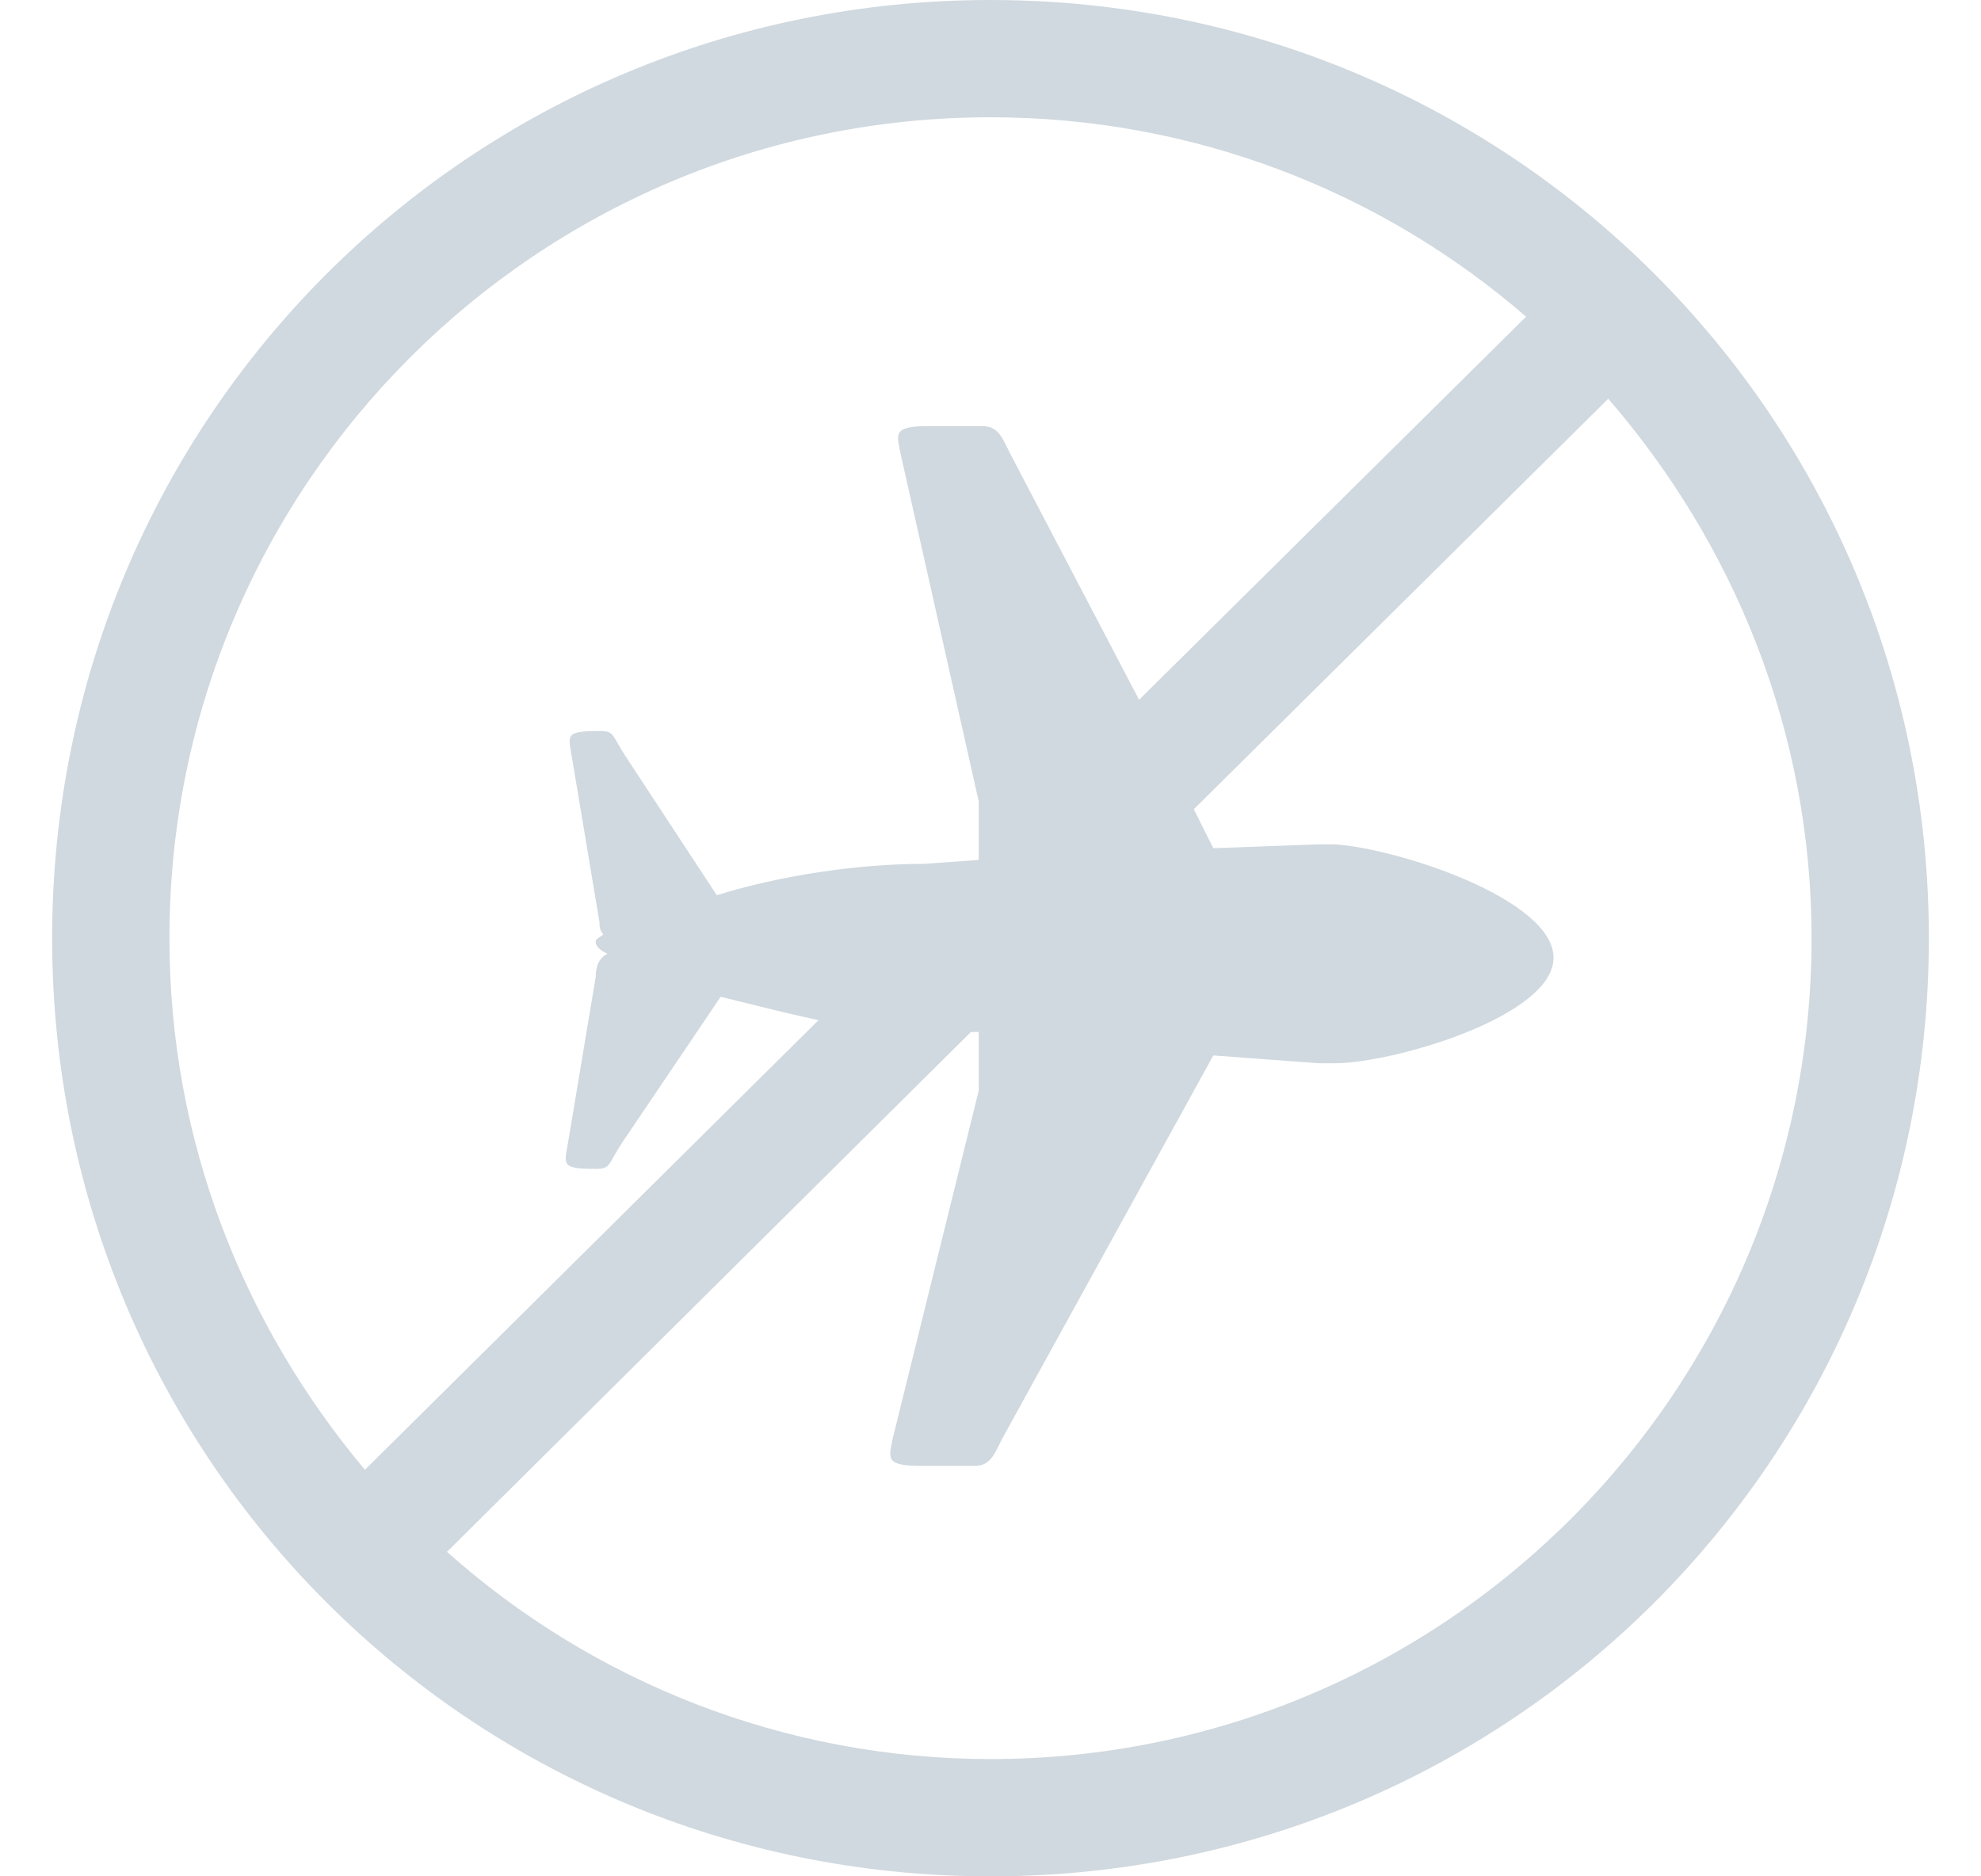 <svg width="19" height="18" viewBox="0 0 19 18" fill="none" xmlns="http://www.w3.org/2000/svg">
<path d="M9.5 0C4.513 0 0.5 4.013 0.5 9C0.5 13.988 4.513 18 9.5 18C14.488 18 18.5 13.988 18.5 9C18.5 4.013 14.488 0 9.5 0ZM1.625 9C1.625 4.65 5.15 1.125 9.5 1.125C11.45 1.125 13.25 1.837 14.637 3.038L10.925 6.713L9.688 4.35C9.613 4.2 9.575 4.088 9.425 4.088H8.9C8.562 4.088 8.6 4.162 8.637 4.35L9.387 7.688V8.25L8.863 8.287C8.225 8.287 7.475 8.4 6.875 8.588L6.013 7.275C5.862 7.05 5.9 7.013 5.75 7.013C5.412 7.013 5.45 7.05 5.487 7.275L5.75 8.85C5.75 8.887 5.75 8.925 5.787 8.963C5.75 9 5.713 9 5.713 9.037C5.713 9.075 5.75 9.113 5.825 9.15C5.75 9.188 5.713 9.262 5.713 9.375L5.45 10.95C5.412 11.175 5.375 11.213 5.713 11.213C5.862 11.213 5.825 11.175 5.975 10.95L6.912 9.562C7.213 9.637 7.513 9.713 7.85 9.787L3.5 14.1C2.337 12.713 1.625 10.95 1.625 9ZM9.5 16.875C7.513 16.875 5.675 16.125 4.287 14.887L9.312 9.9H9.387V10.463L8.562 13.8C8.525 13.988 8.488 14.062 8.825 14.062H9.35C9.5 14.062 9.537 13.95 9.613 13.8L11.637 10.125L12.65 10.2H12.8C13.363 10.2 14.9 9.75 14.9 9.188C14.9 8.625 13.4 8.137 12.8 8.1H12.65L11.637 8.137L11.45 7.763L15.425 3.825C16.625 5.213 17.375 7.013 17.375 9C17.375 13.35 13.85 16.875 9.5 16.875Z" fill="#D0D9DF"/>
</svg>
